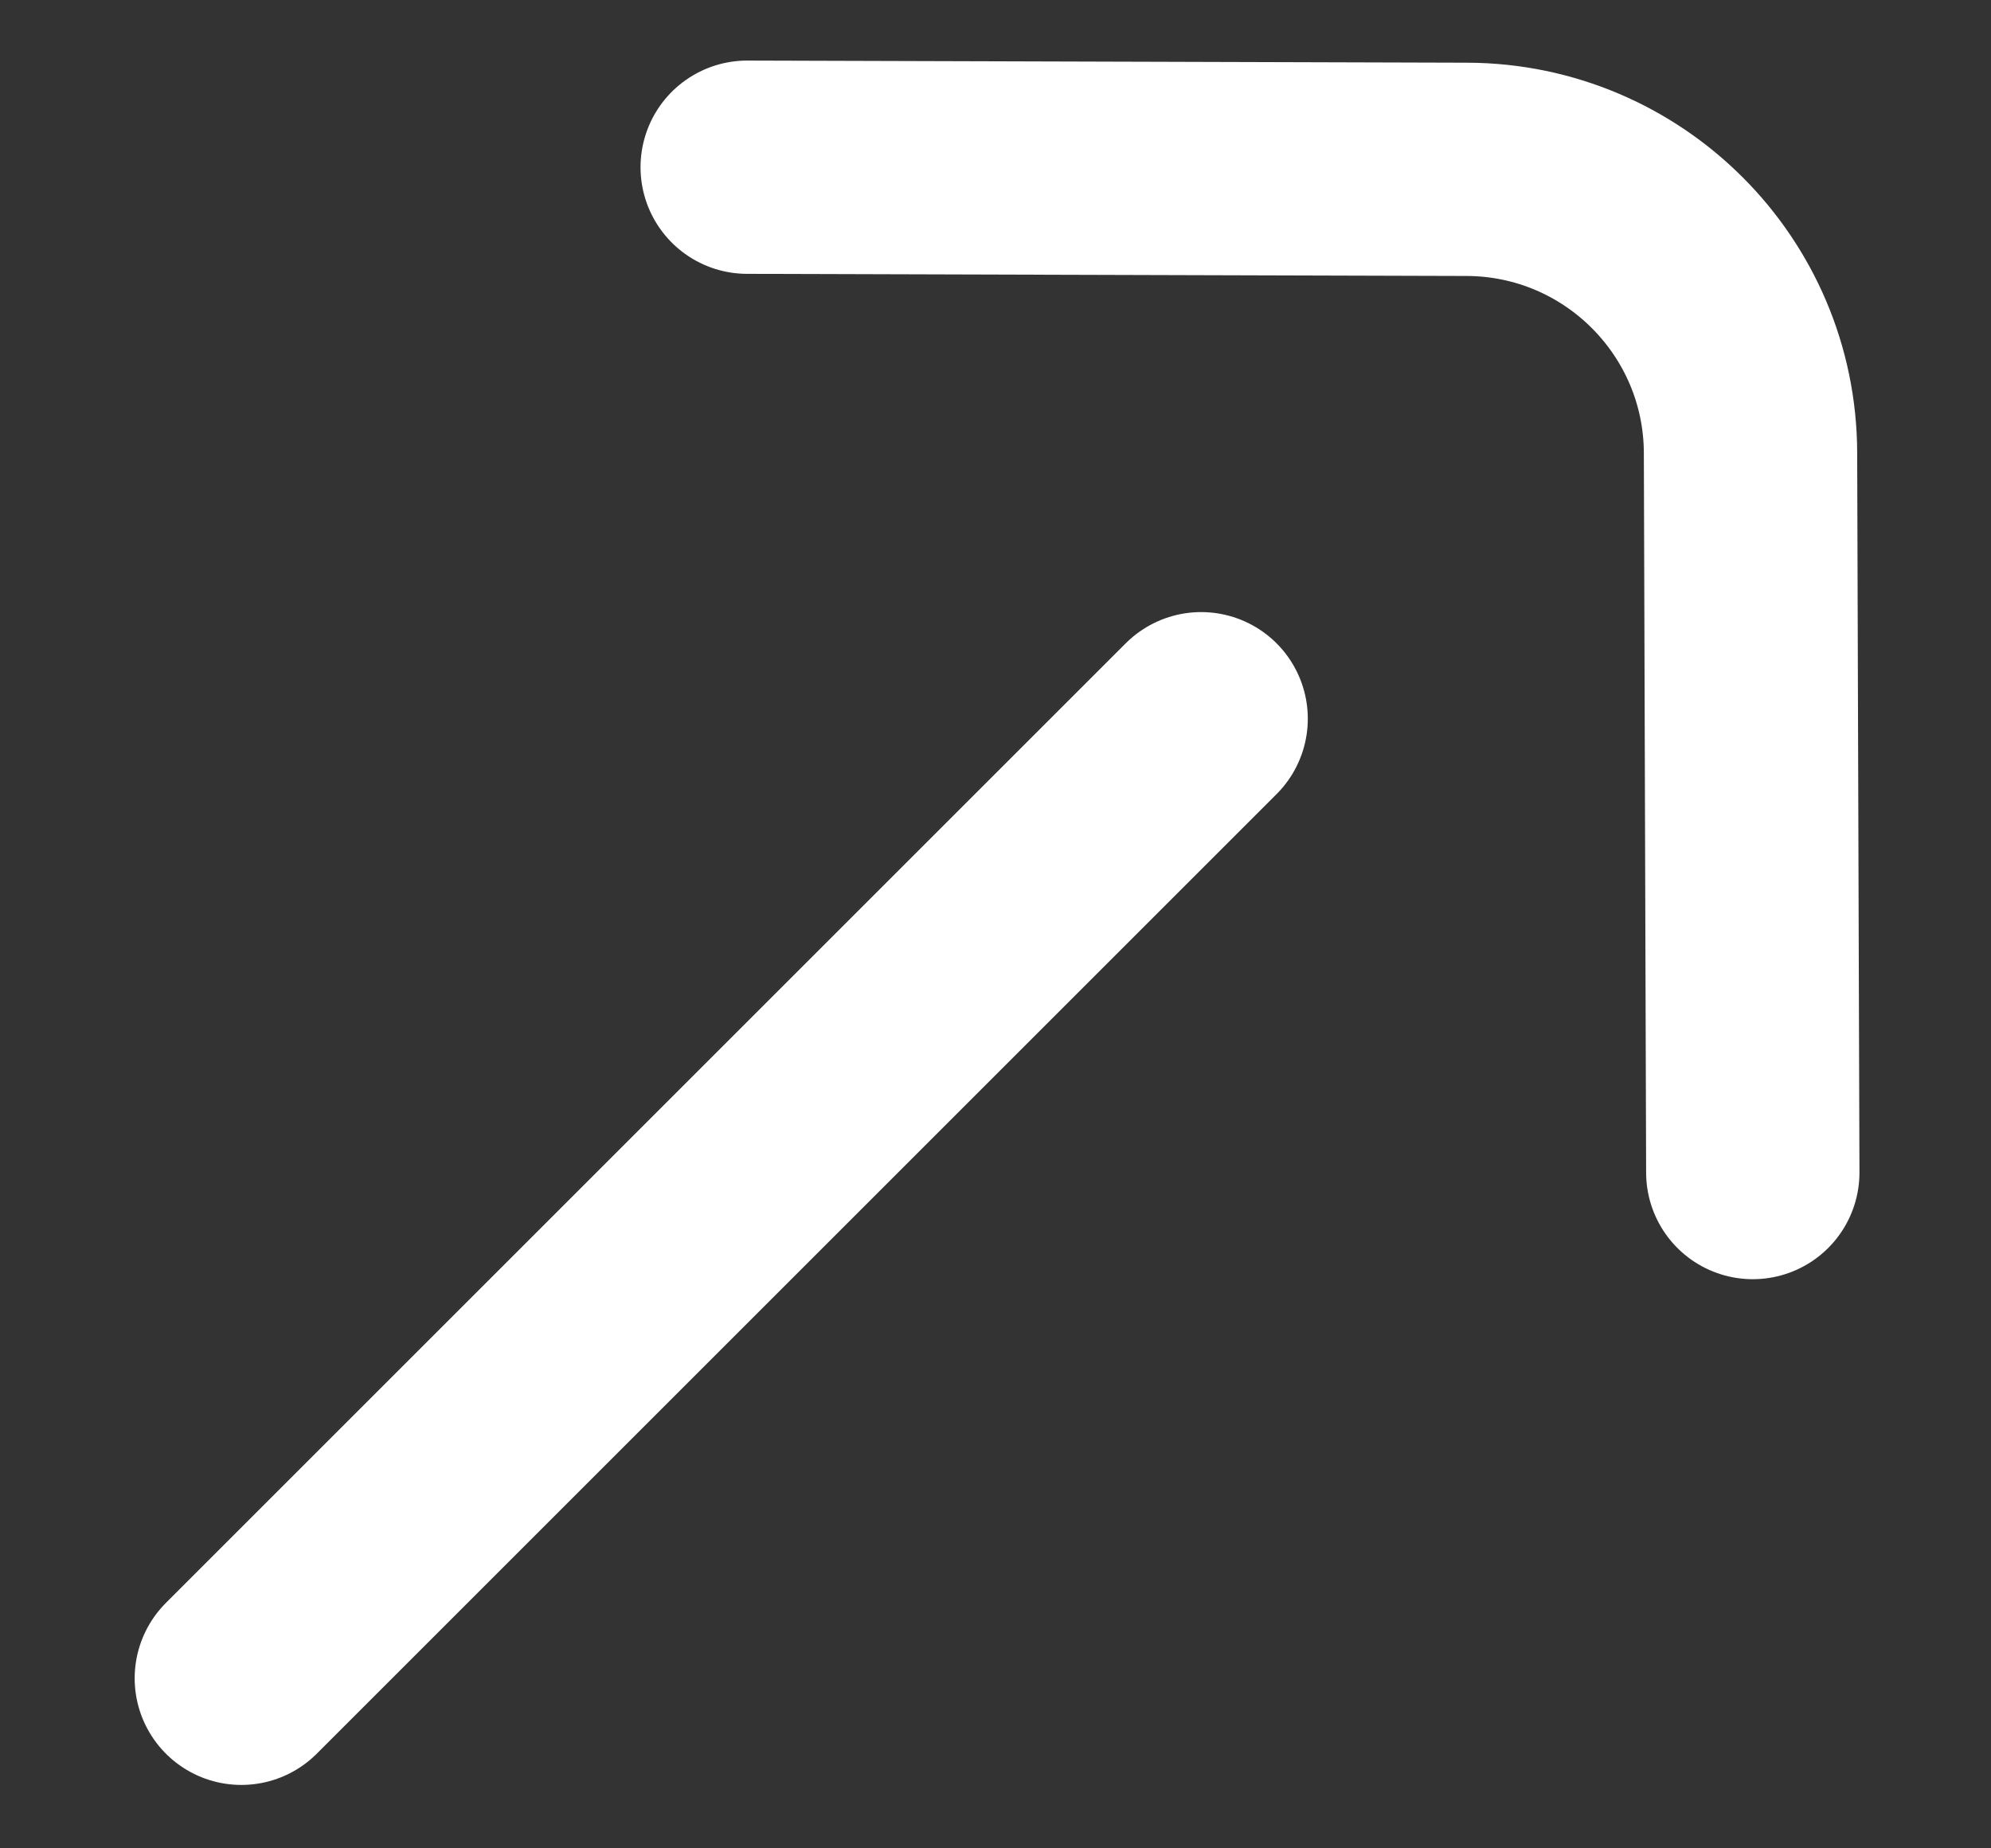 <svg width="14" height="13" viewBox="0 0 14 13" fill="none" xmlns="http://www.w3.org/2000/svg">
<rect x="0" y="0" width="14" height="13" fill="#333333" stroke="none"/>
<path d="M12.325 8.247L12.309 3.185C12.306 2.086 11.415 1.195 10.316 1.191L5.254 1.176M1.697 11.804L8.446 5.055" stroke="white" stroke-width="1.5" stroke-linecap="round" stroke-linejoin="round"/>
</svg>
